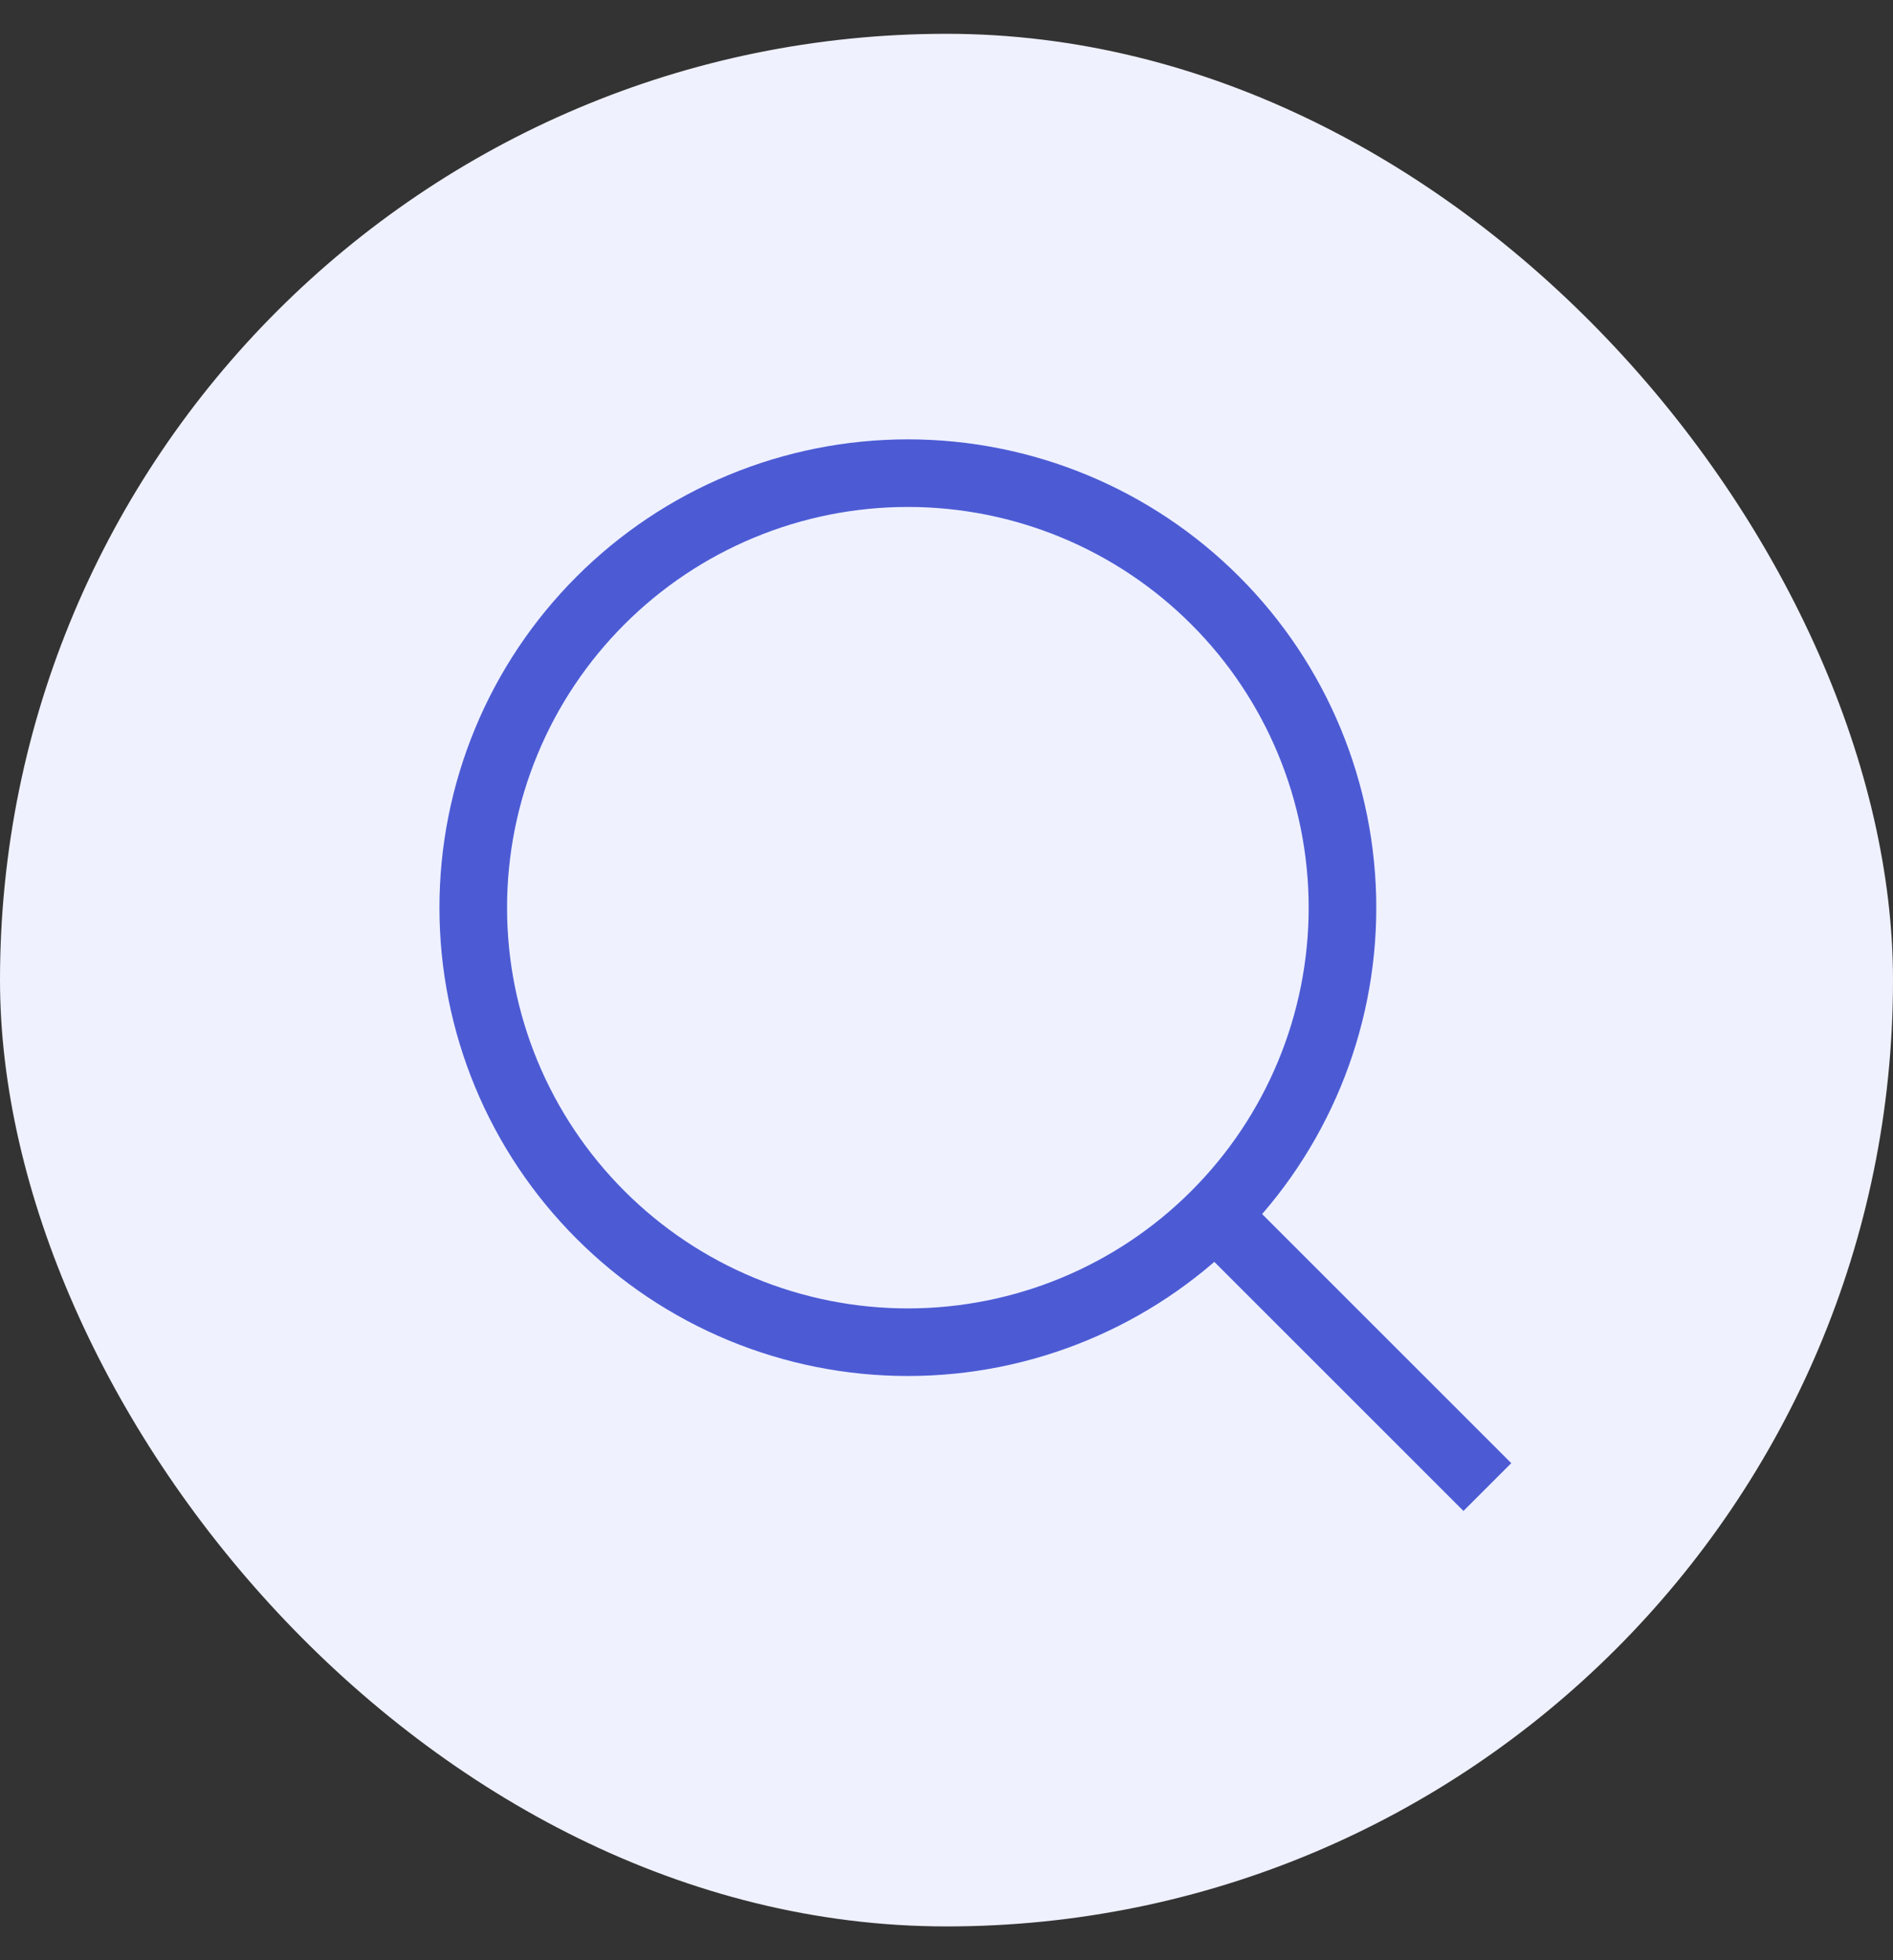 <svg width="28" height="29" viewBox="0 0 28 29" fill="none" xmlns="http://www.w3.org/2000/svg">
<rect x="0" y="0" width="28" height="29" fill="#333333" stroke="none"/>
<g id="teenyicons:search-outline">
<rect y="0.5" width="28" height="28" rx="14" fill="#EFF1FF"/>
<path id="Vector" d="M22 22L17.714 17.714M13.429 19.857C12.584 19.857 11.748 19.691 10.969 19.368C10.188 19.045 9.48 18.571 8.883 17.974C8.286 17.377 7.812 16.669 7.489 15.889C7.166 15.109 7 14.273 7 13.429C7 12.584 7.166 11.748 7.489 10.969C7.812 10.188 8.286 9.48 8.883 8.883C9.48 8.286 10.188 7.812 10.969 7.489C11.748 7.166 12.584 7 13.429 7C15.133 7 16.769 7.677 17.974 8.883C19.18 10.088 19.857 11.724 19.857 13.429C19.857 15.133 19.18 16.769 17.974 17.974C16.769 19.18 15.133 19.857 13.429 19.857Z" stroke="#4C5BD4"/>
</g>
</svg>
